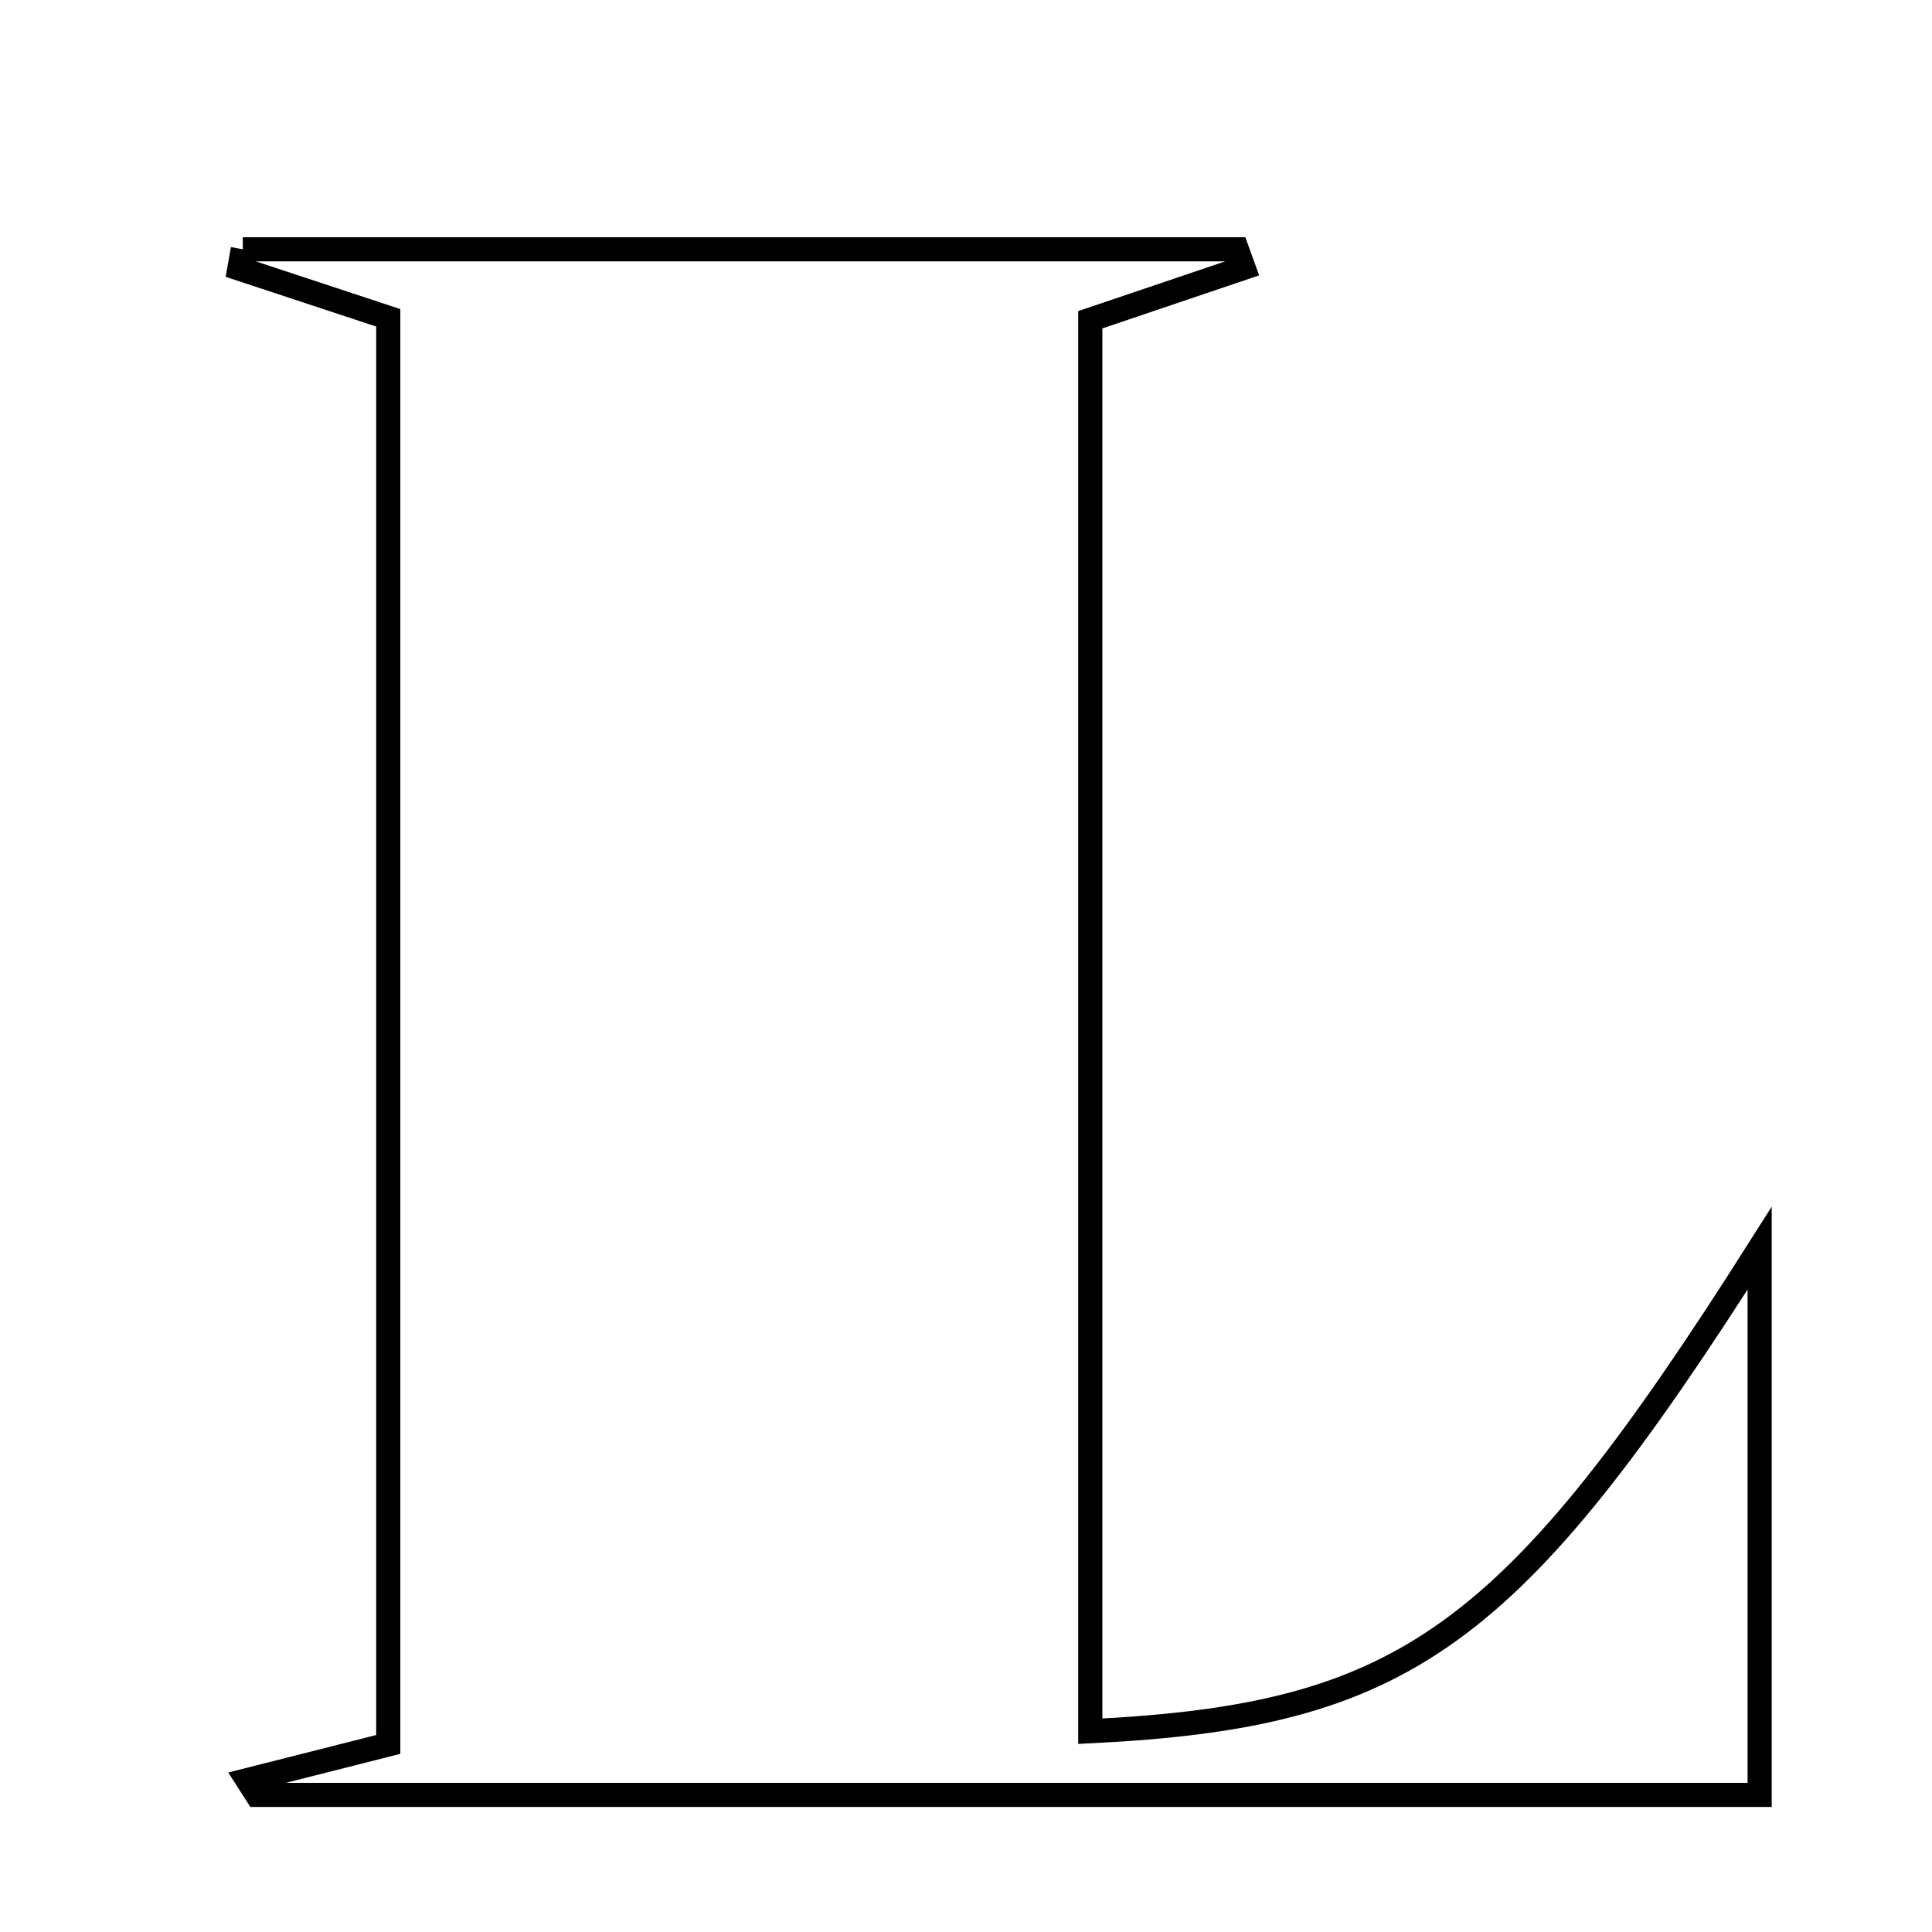 <svg xmlns="http://www.w3.org/2000/svg" viewBox="0.0 0.0 24.0 24.0" height="200px" width="200px"><path fill="none" stroke="black" stroke-width=".3" stroke-opacity="1.0"  filling="0" d="M3.016 3.097 C7.132 3.097 11.249 3.097 15.365 3.097 C15.393 3.174 15.42 3.251 15.448 3.328 C14.875 3.522 14.303 3.715 13.544 3.972 C13.544 9.779 13.544 15.638 13.544 21.506 C17.452 21.313 18.775 20.367 21.859 15.506 C21.859 17.882 21.859 19.97 21.859 22.297 C15.683 22.297 9.437 22.297 3.192 22.297 C3.153 22.236 3.113 22.174 3.074 22.113 C3.615 21.977 4.155 21.839 4.823 21.67 C4.823 15.815 4.823 9.93 4.823 3.948 C4.178 3.735 3.575 3.536 2.973 3.337 C2.987 3.257 3.001 3.177 3.016 3.097"></path></svg>